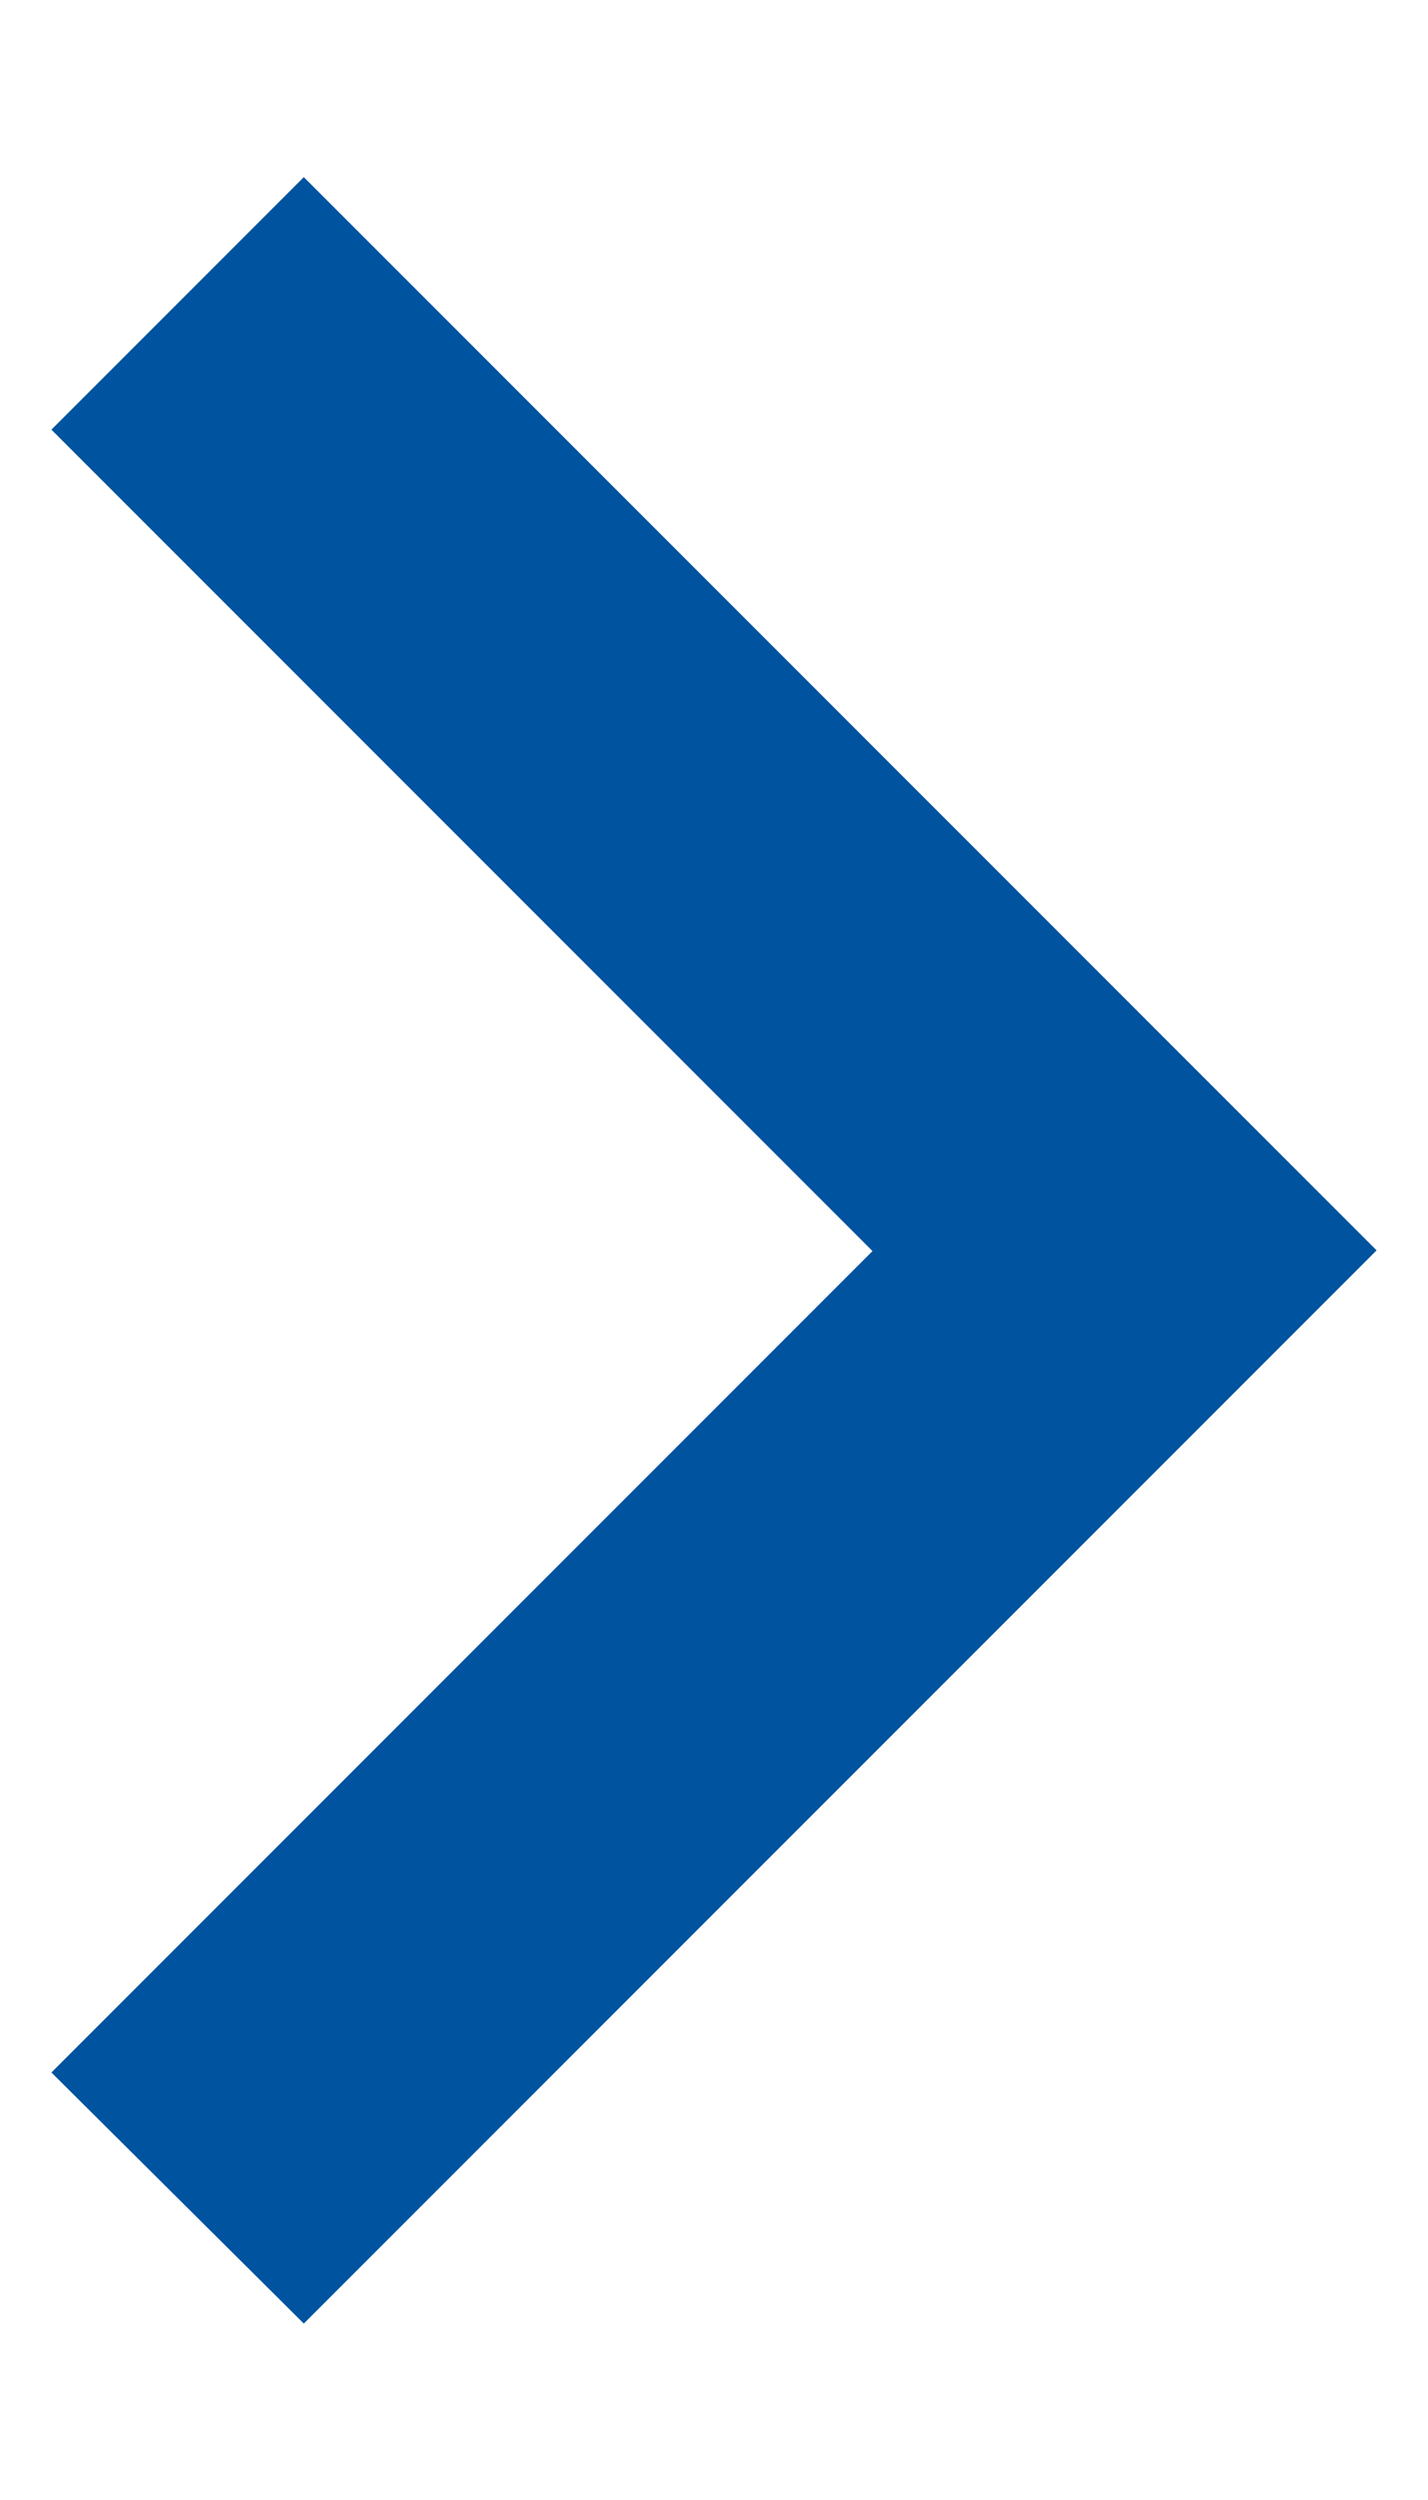 <svg width="8" height="14" viewBox="0 0 8 14" fill="none" xmlns="http://www.w3.org/2000/svg">
<path d="M7.712 7.002L1.702 0.992L0.288 2.406L4.888 7.006L0.288 11.606L1.702 13.012L7.712 7.002Z" fill="#00539F"/>
</svg>
